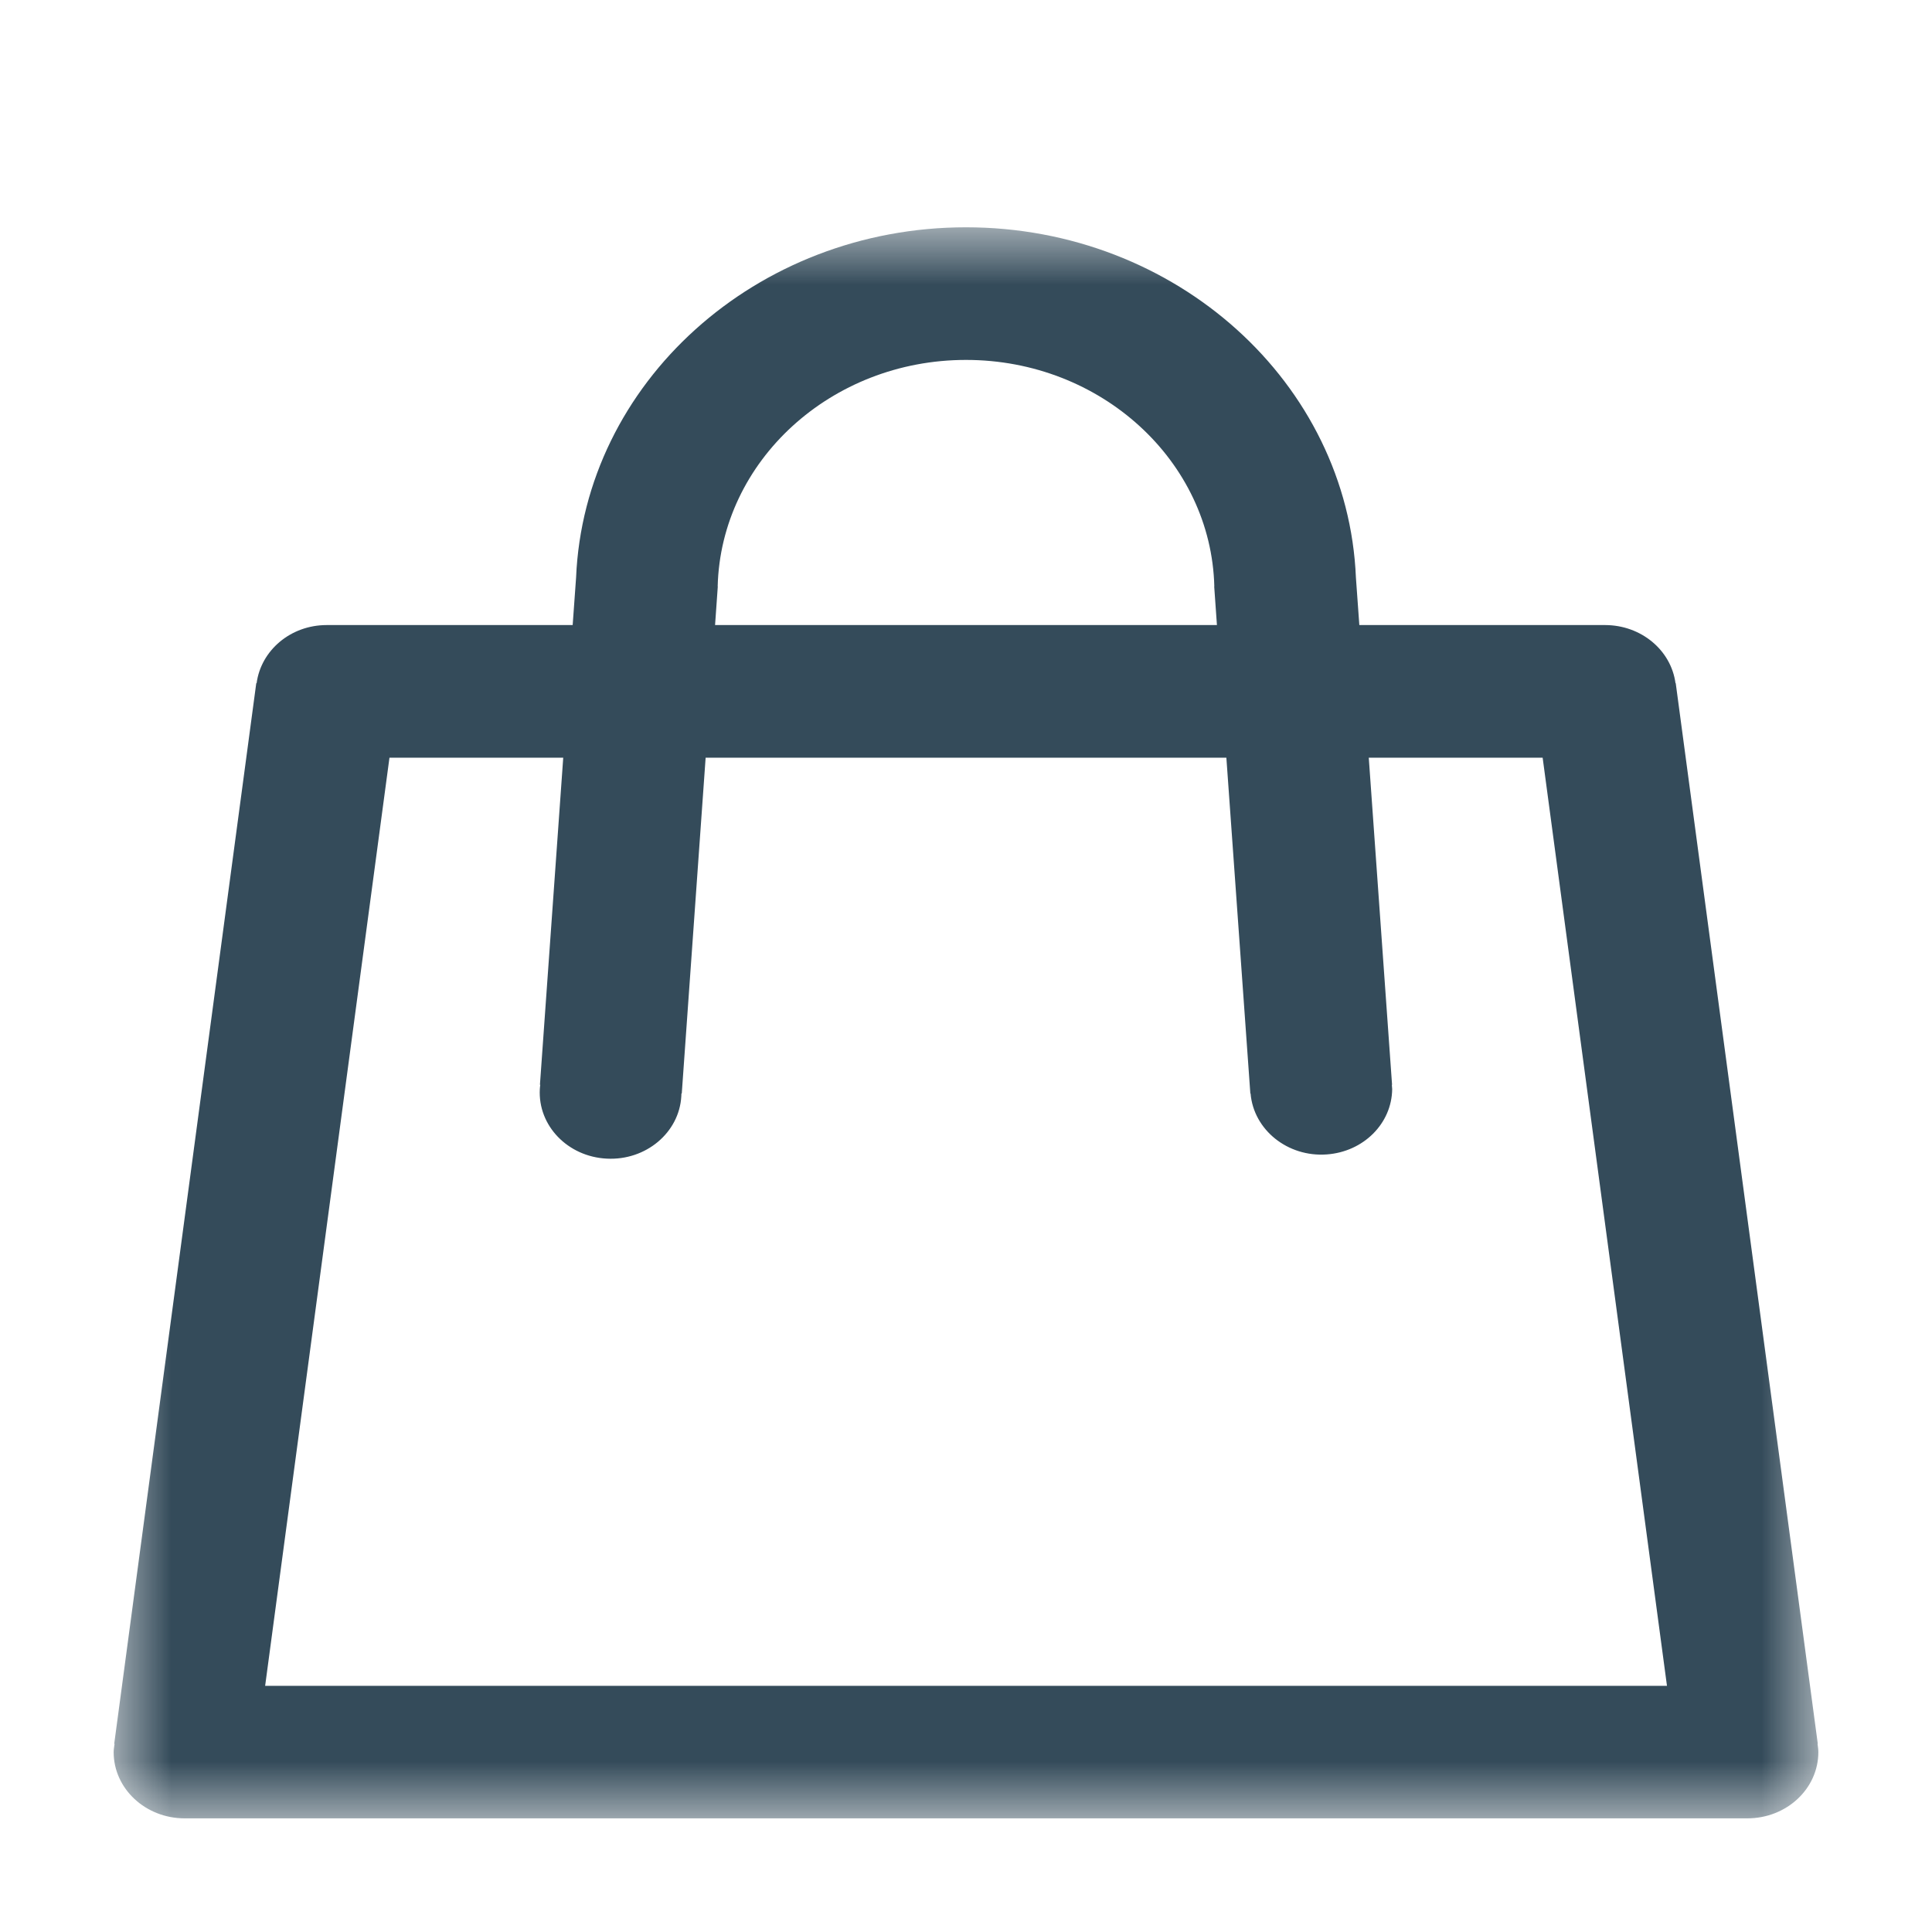 <?xml version="1.0" encoding="UTF-8"?>
<svg width="17px" height="17px" viewBox="0 0 17 17" version="1.1" xmlns="http://www.w3.org/2000/svg" xmlns:xlink="http://www.w3.org/1999/xlink">
    <!-- Generator: Sketch 52.2 (67145) - http://www.bohemiancoding.com/sketch -->
    <title>购买</title>
    <desc>Created with Sketch.</desc>
    <defs>
        <polygon id="path-1" points="0 0 15 0 15 14 0 14"></polygon>
    </defs>
    <g id="切图" stroke="none" stroke-width="1" fill="none" fill-rule="evenodd">
        <g id="分组" transform="translate(1, 2)">
            <mask id="mask-2" fill="white">
                <use xlink:href="#path-1"></use>
            </mask>
            <g id="Clip-2"></g>
            <path d="M3.751,7.545 L3.754,7.545 C3.753,7.558 3.75,7.57 3.75,7.583 C3.732,7.905 3.996,8.178 4.339,8.195 C4.683,8.213 4.977,7.966 4.995,7.646 C4.996,7.637 4.996,7.63 4.996,7.622 L4.999,7.622 L5.209,4.667 L9.791,4.667 L10.002,7.622 L10.004,7.622 C10.031,7.942 10.331,8.183 10.674,8.158 C10.997,8.135 11.247,7.886 11.25,7.583 C11.25,7.57 11.247,7.558 11.247,7.545 L11.249,7.545 L11.044,4.667 L12.574,4.667 L13.668,12.834 L1.333,12.834 L2.427,4.667 L3.956,4.667 L3.751,7.545 Z M5.316,3.16 L5.315,3.16 C5.343,2.057 6.312,1.167 7.5,1.167 C8.689,1.167 9.657,2.057 9.685,3.16 L9.684,3.16 L9.708,3.5 L5.292,3.5 L5.316,3.16 Z M14.993,13.345 L14.995,13.344 L13.745,4.011 L13.743,4.012 C13.704,3.72 13.44,3.501 13.125,3.5 L10.961,3.5 L10.931,3.083 C10.86,1.372 9.351,0 7.5,0 C5.65,0 4.141,1.372 4.069,3.083 L4.069,3.083 L4.039,3.5 L1.875,3.5 C1.556,3.5 1.296,3.724 1.258,4.012 L1.255,4.011 L0.005,13.344 L0.008,13.345 C0.005,13.369 0,13.392 0,13.417 C0,13.739 0.28,14 0.625,14 L14.375,14 C14.721,14 15,13.739 15,13.417 C15,13.392 14.996,13.369 14.993,13.345 Z" id="Fill-1" fill="#344B5A" mask="url(#mask-2)"></path>
        </g>
    </g>
</svg>